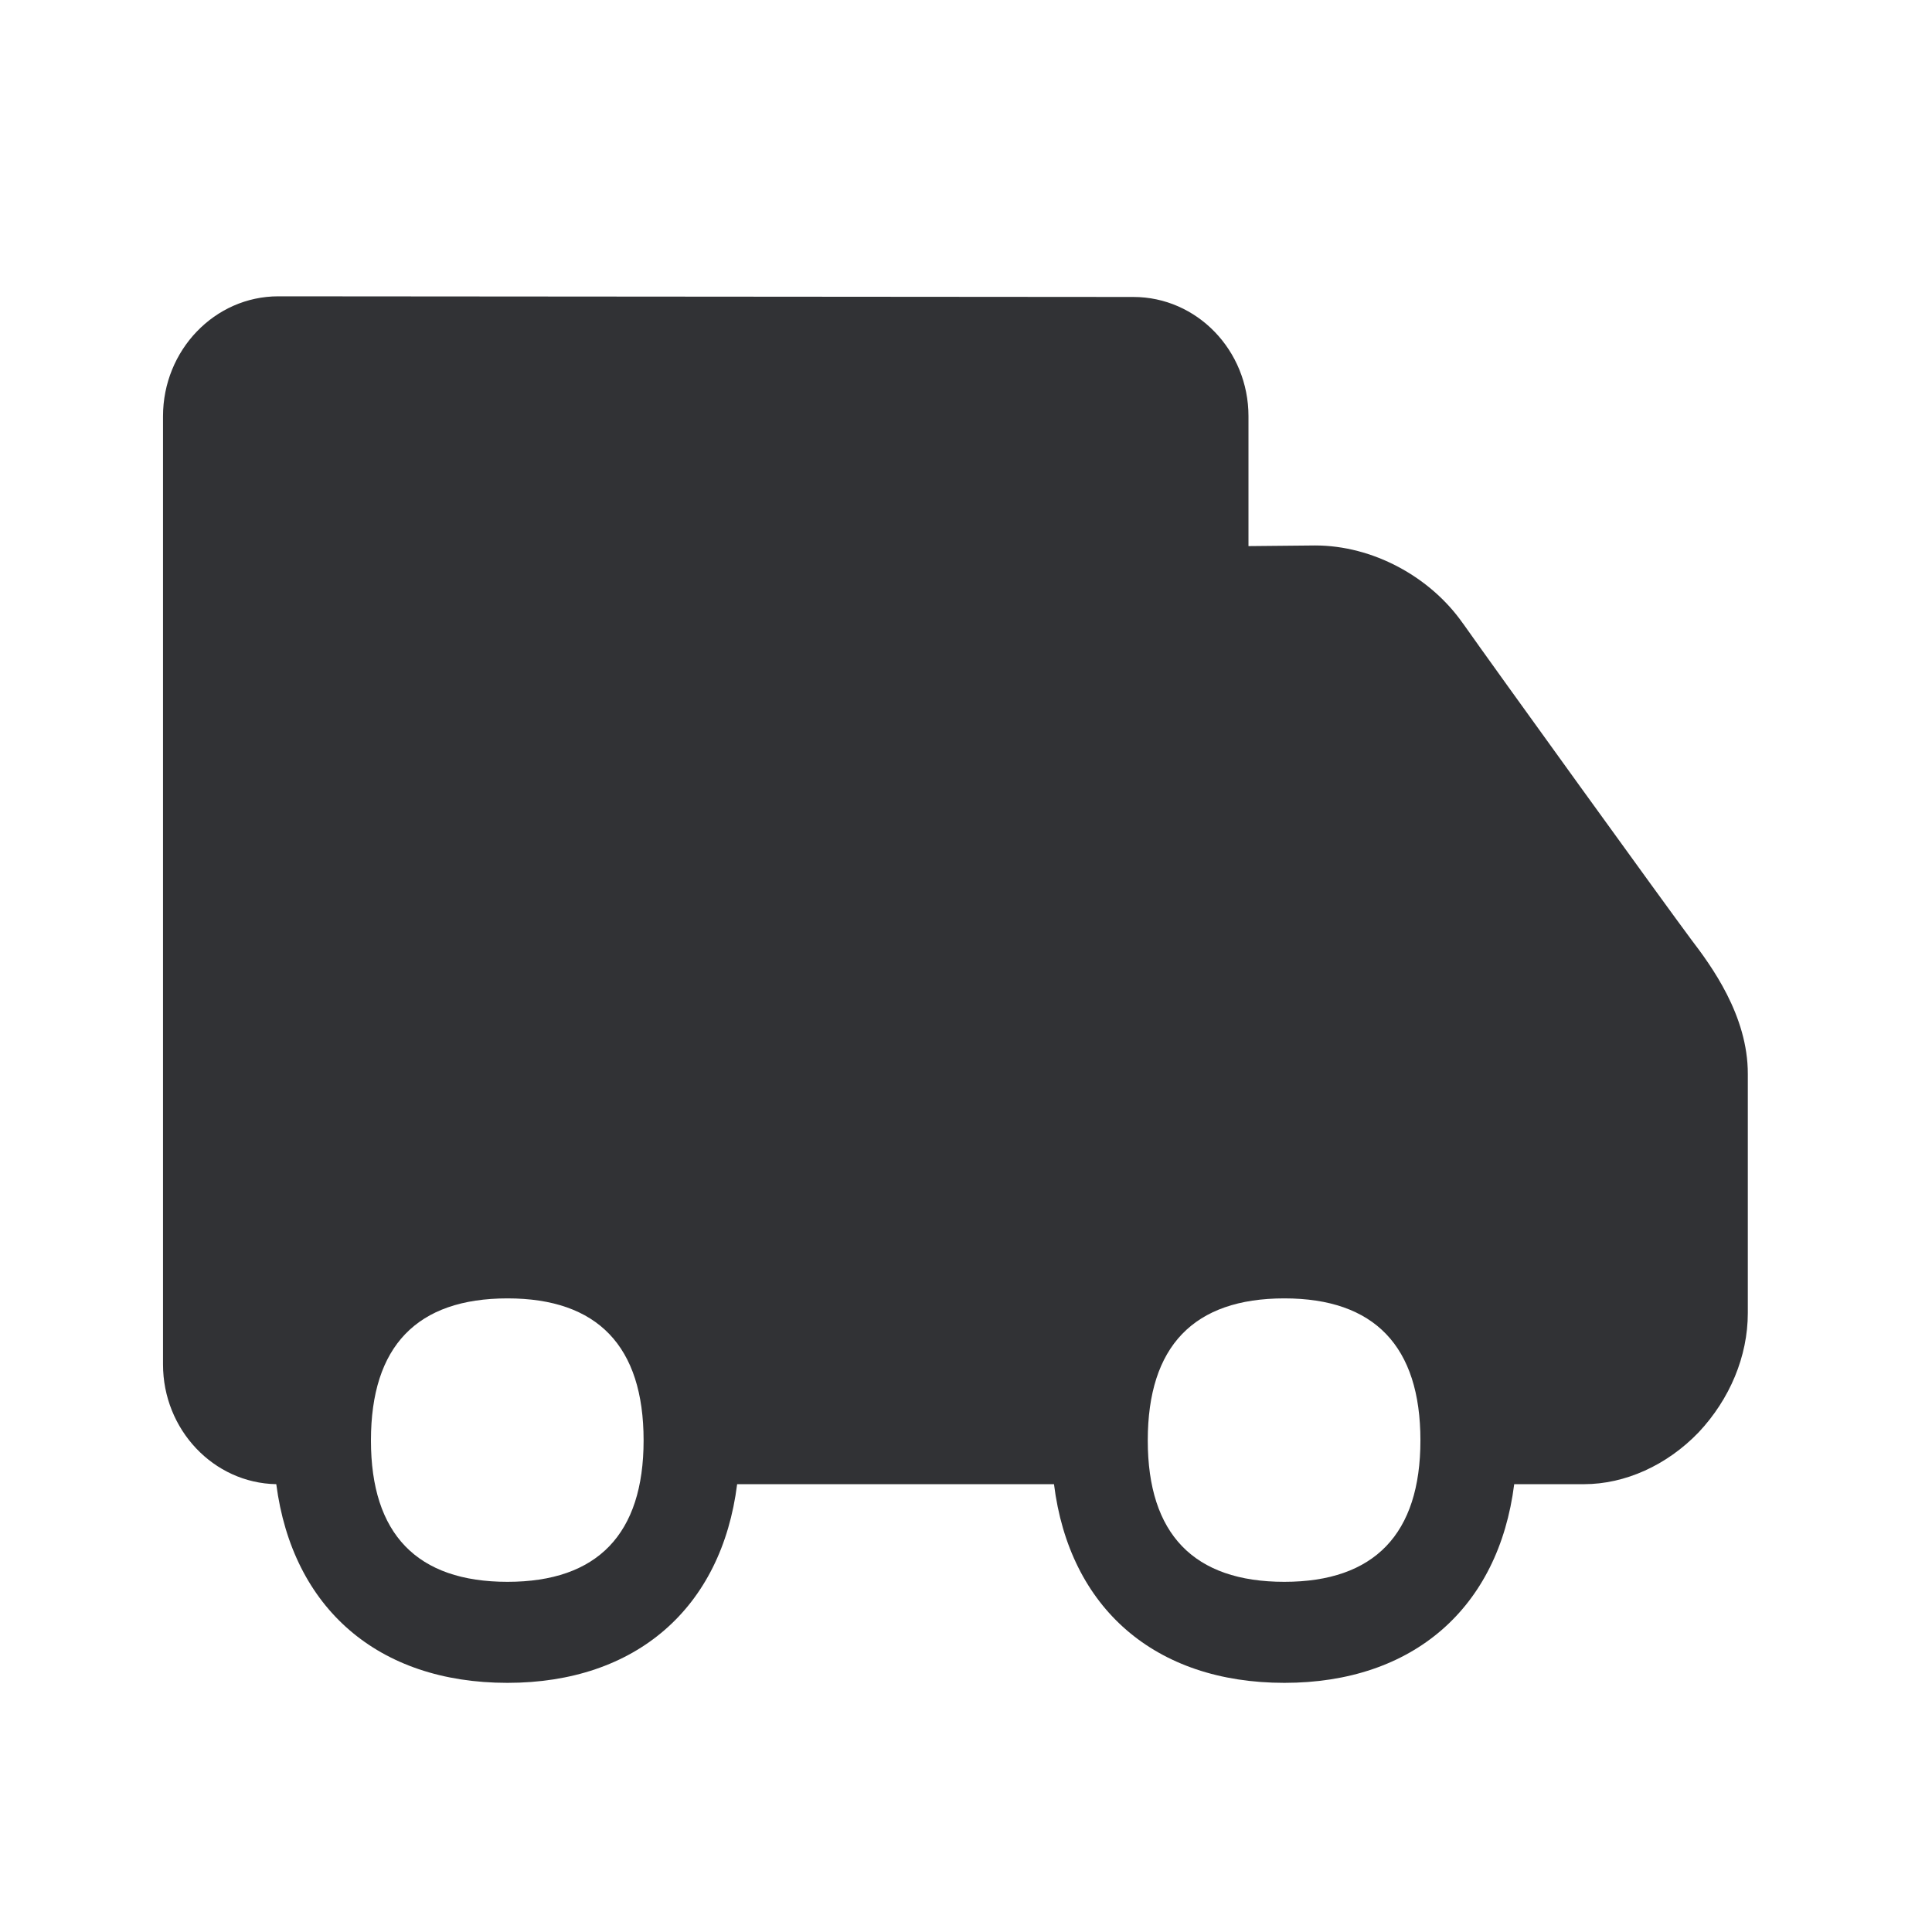 <svg width="24" height="24" fill="none" xmlns="http://www.w3.org/2000/svg"><path fill-rule="evenodd" clip-rule="evenodd" d="M18.174 7.745c.37.527 2.557 3.555 2.832 3.922.249.327.708.946.706 1.675v2.969c0 .538-.224 1.07-.611 1.482-.395.411-.916.644-1.423.644h-.868c-.194 1.538-1.255 2.468-2.855 2.468-1.607 0-2.67-.928-2.862-2.468H9.157c-.193 1.538-1.255 2.468-2.854 2.468-1.608 0-2.67-.928-2.871-2.468-.78-.014-1.407-.678-1.407-1.488V5.171c0-.82.642-1.49 1.432-1.49l10.622.008c.787 0 1.43.661 1.43 1.482v1.613l.822-.008h.008c.709 0 1.426.384 1.835.97ZM6.305 19.65c-1.126 0-1.697-.594-1.697-1.756 0-1.171.571-1.765 1.697-1.765 1.118 0 1.69.594 1.69 1.764 0 1.163-.572 1.757-1.69 1.757Zm9.65 0c-1.126 0-1.697-.594-1.697-1.756 0-1.171.571-1.765 1.697-1.765 1.118 0 1.69.594 1.69 1.764 0 1.163-.572 1.757-1.69 1.757Z" fill="#313235"/></svg>